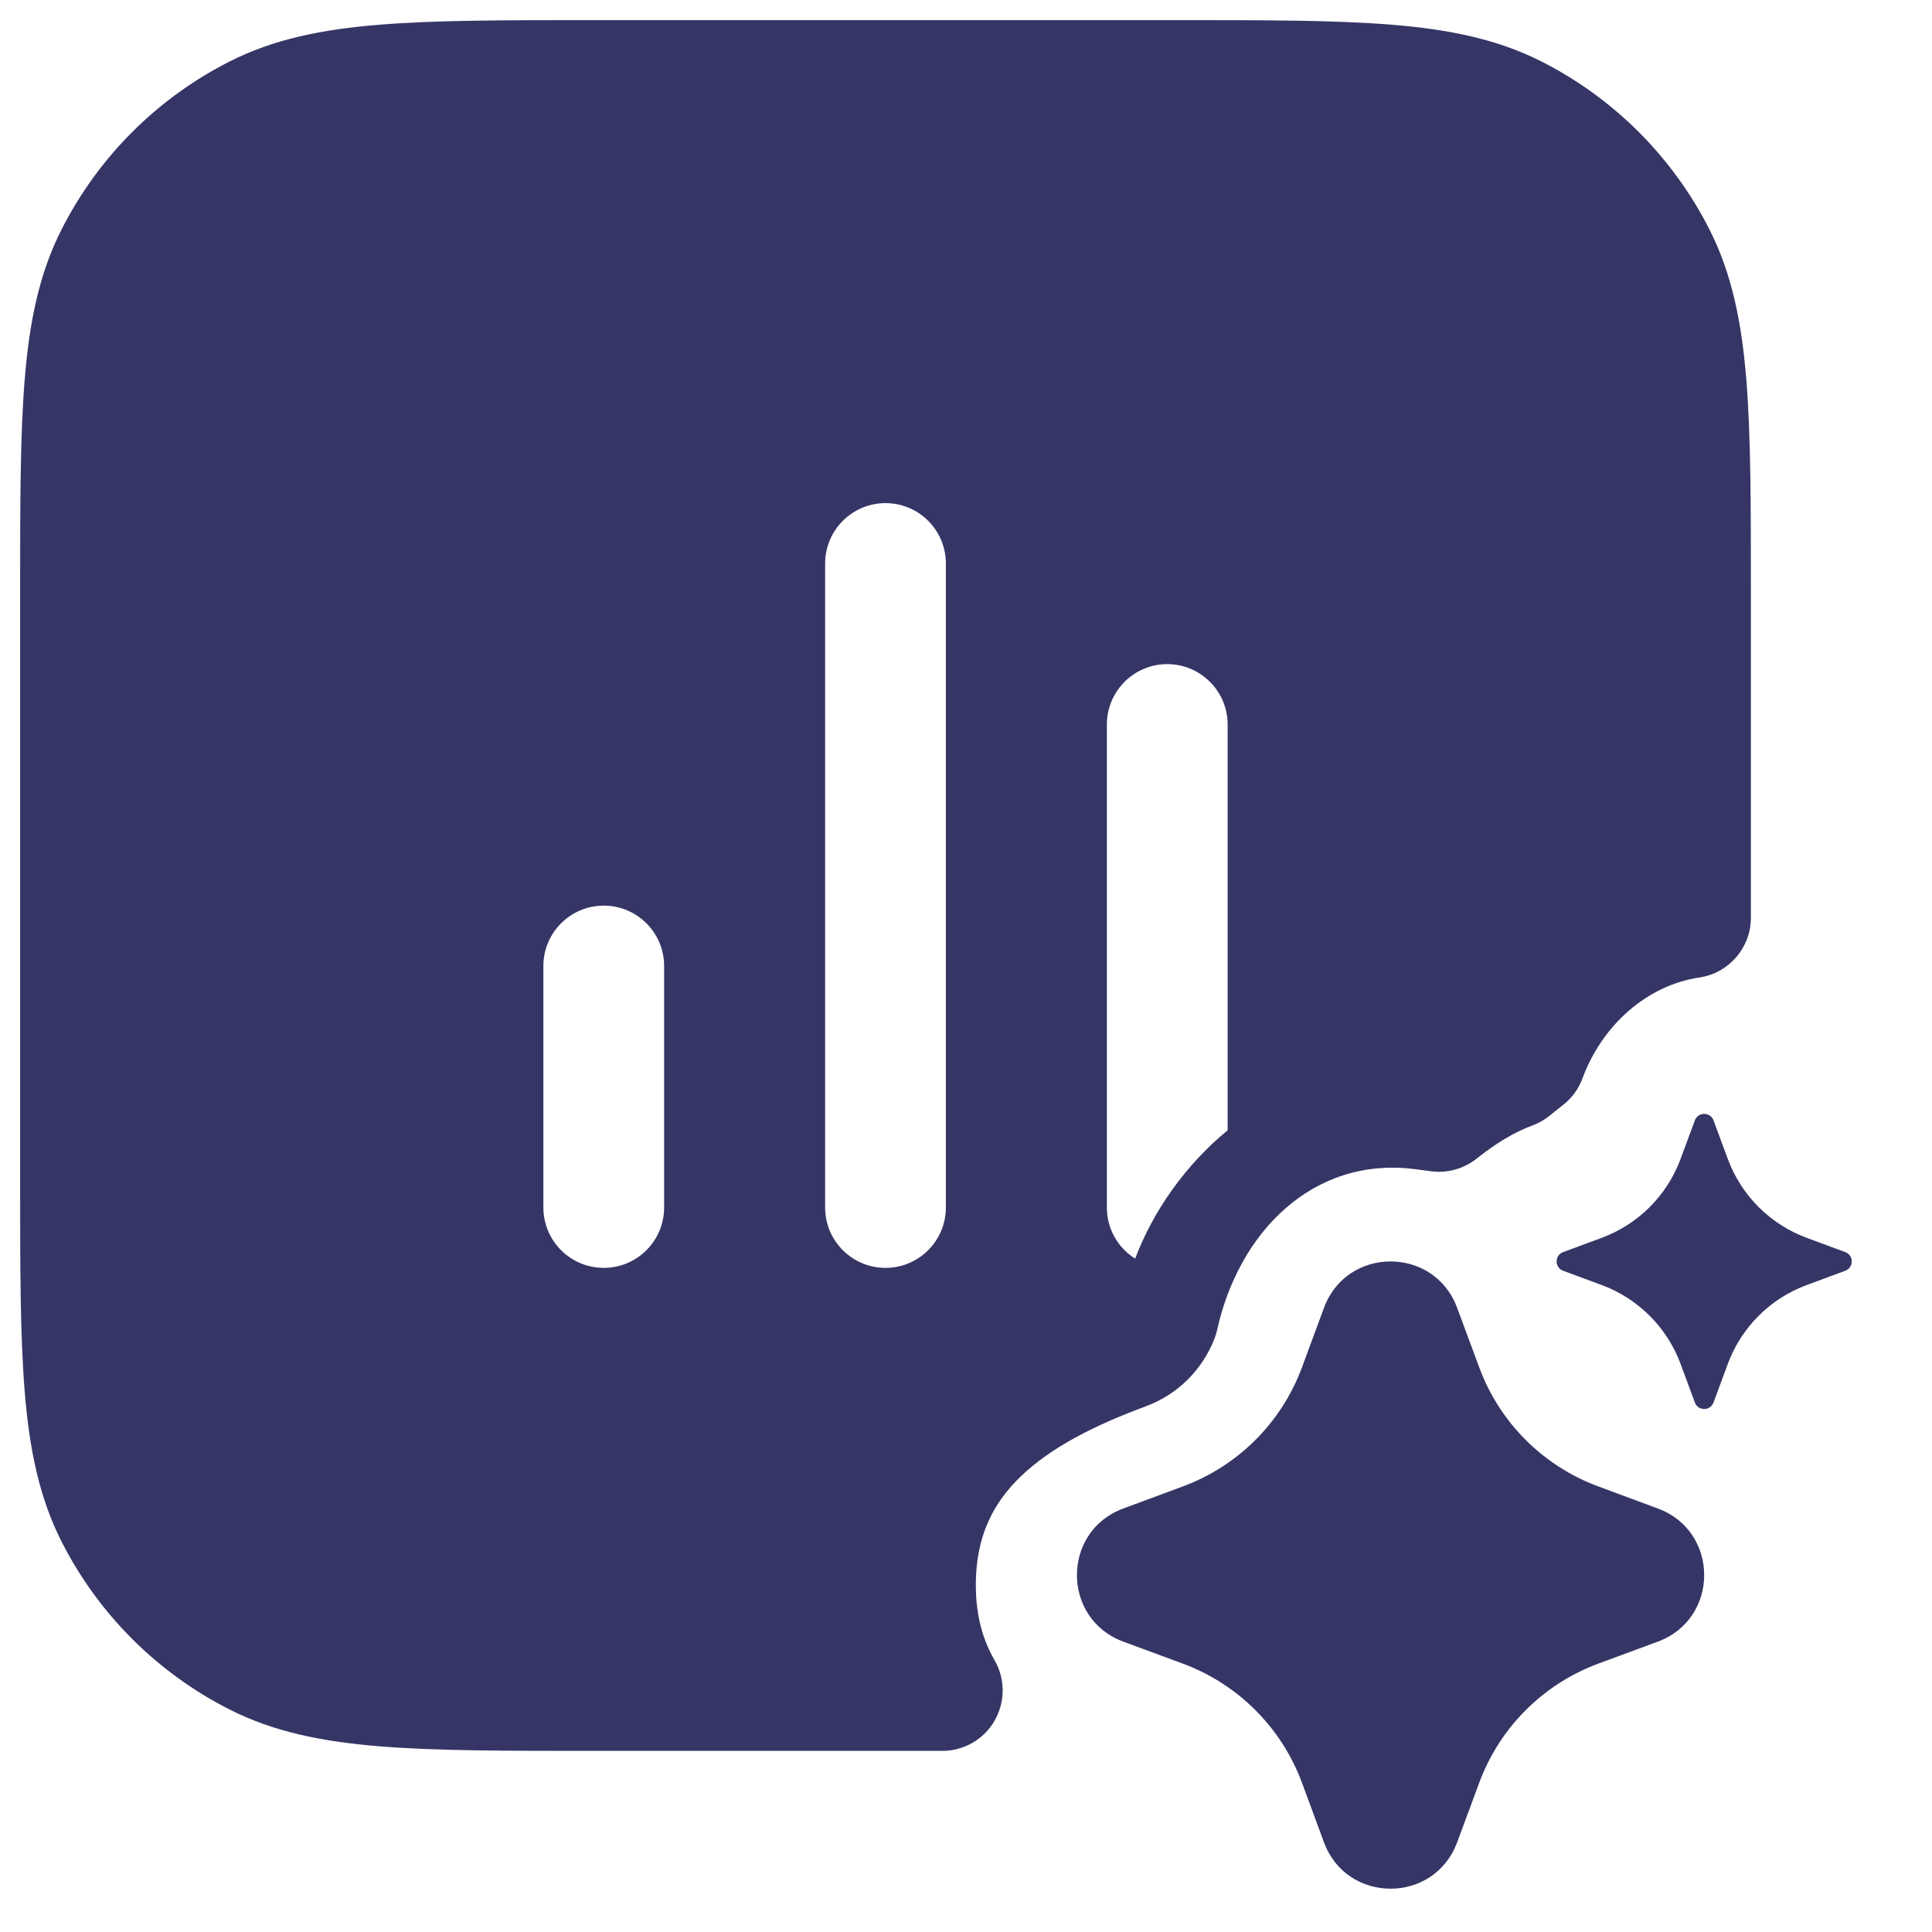 <svg width="24" height="24" viewBox="0 0 24 24" fill="none" xmlns="http://www.w3.org/2000/svg">
<g clip-path="url(#clip0_9001_273202)">
<path fill-rule="evenodd" clip-rule="evenodd" d="M14.633 0.25H7.367C6.275 0.25 5.409 0.25 4.712 0.307C3.998 0.365 3.395 0.487 2.844 0.768C1.95 1.223 1.223 1.95 0.768 2.844C0.487 3.395 0.365 3.998 0.307 4.712C0.25 5.409 0.25 6.275 0.25 7.367V14.633C0.25 15.725 0.25 16.591 0.307 17.288C0.365 18.002 0.487 18.605 0.768 19.157C1.223 20.05 1.95 20.777 2.844 21.232C3.395 21.513 3.998 21.635 4.712 21.693C5.409 21.75 6.275 21.75 7.367 21.75H11.706C11.974 21.75 12.222 21.607 12.355 21.375C12.489 21.142 12.489 20.856 12.355 20.624C12.214 20.381 12.122 20.08 12.122 19.688C12.122 19.08 12.34 18.667 12.684 18.337C13.054 17.982 13.59 17.707 14.236 17.469L14.237 17.468C14.631 17.323 14.939 17.012 15.087 16.628C15.101 16.592 15.112 16.556 15.12 16.52C15.384 15.318 16.303 14.359 17.581 14.524L17.779 14.55C17.979 14.576 18.181 14.52 18.34 14.395C18.582 14.204 18.801 14.068 19.039 13.98C19.114 13.952 19.184 13.912 19.246 13.862L19.423 13.721C19.53 13.636 19.611 13.524 19.658 13.396C19.909 12.719 20.473 12.237 21.11 12.143C21.478 12.088 21.75 11.772 21.75 11.401V7.367C21.75 6.275 21.75 5.409 21.693 4.712C21.635 3.998 21.513 3.395 21.232 2.844C20.777 1.95 20.05 1.223 19.157 0.768C18.605 0.487 18.002 0.365 17.288 0.307C16.591 0.25 15.725 0.25 14.633 0.25ZM10.25 15C10.25 15.414 10.586 15.75 11 15.75C11.414 15.75 11.75 15.414 11.75 15L11.75 7C11.75 6.586 11.414 6.25 11 6.25C10.586 6.25 10.25 6.586 10.25 7L10.25 15ZM6.75 15C6.75 15.414 7.086 15.75 7.5 15.75C7.914 15.75 8.25 15.414 8.25 15L8.25 12C8.25 11.586 7.914 11.25 7.5 11.25C7.086 11.25 6.75 11.586 6.75 12V15ZM13.75 15C13.75 15.268 13.89 15.503 14.101 15.635C14.324 15.048 14.721 14.475 15.25 14.041L15.25 9C15.25 8.586 14.914 8.25 14.5 8.25C14.086 8.25 13.75 8.586 13.75 9L13.75 15Z" fill="#353566"/>
<path d="M16.447 16.246C16.731 15.478 17.817 15.478 18.101 16.246L18.375 16.985C18.628 17.671 19.169 18.212 19.855 18.465L20.594 18.739C21.362 19.023 21.362 20.109 20.594 20.393L19.855 20.666C19.169 20.92 18.628 21.461 18.375 22.147L18.101 22.886C17.817 23.654 16.731 23.654 16.447 22.886L16.174 22.147C15.92 21.461 15.379 20.92 14.693 20.666L13.954 20.393C13.186 20.109 13.186 19.023 13.954 18.739L14.693 18.465C15.379 18.212 15.92 17.671 16.174 16.985L16.447 16.246Z" fill="#353566"/>
<path d="M21.286 13.918C21.246 13.81 21.094 13.81 21.054 13.918L20.876 14.399C20.708 14.851 20.351 15.208 19.899 15.376L19.418 15.554C19.31 15.594 19.31 15.746 19.418 15.786L19.899 15.964C20.351 16.132 20.708 16.489 20.876 16.941L21.054 17.422C21.094 17.53 21.246 17.53 21.286 17.422L21.464 16.941C21.632 16.489 21.989 16.132 22.441 15.964L22.922 15.786C23.03 15.746 23.03 15.594 22.922 15.554L22.441 15.376C21.989 15.208 21.632 14.851 21.464 14.399L21.286 13.918Z" fill="#353566"/>
</g>
<defs>
<clipPath id="clip0_9001_273202">
<rect width="24" height="24" fill="white"/>
</clipPath>
</defs>
</svg>

